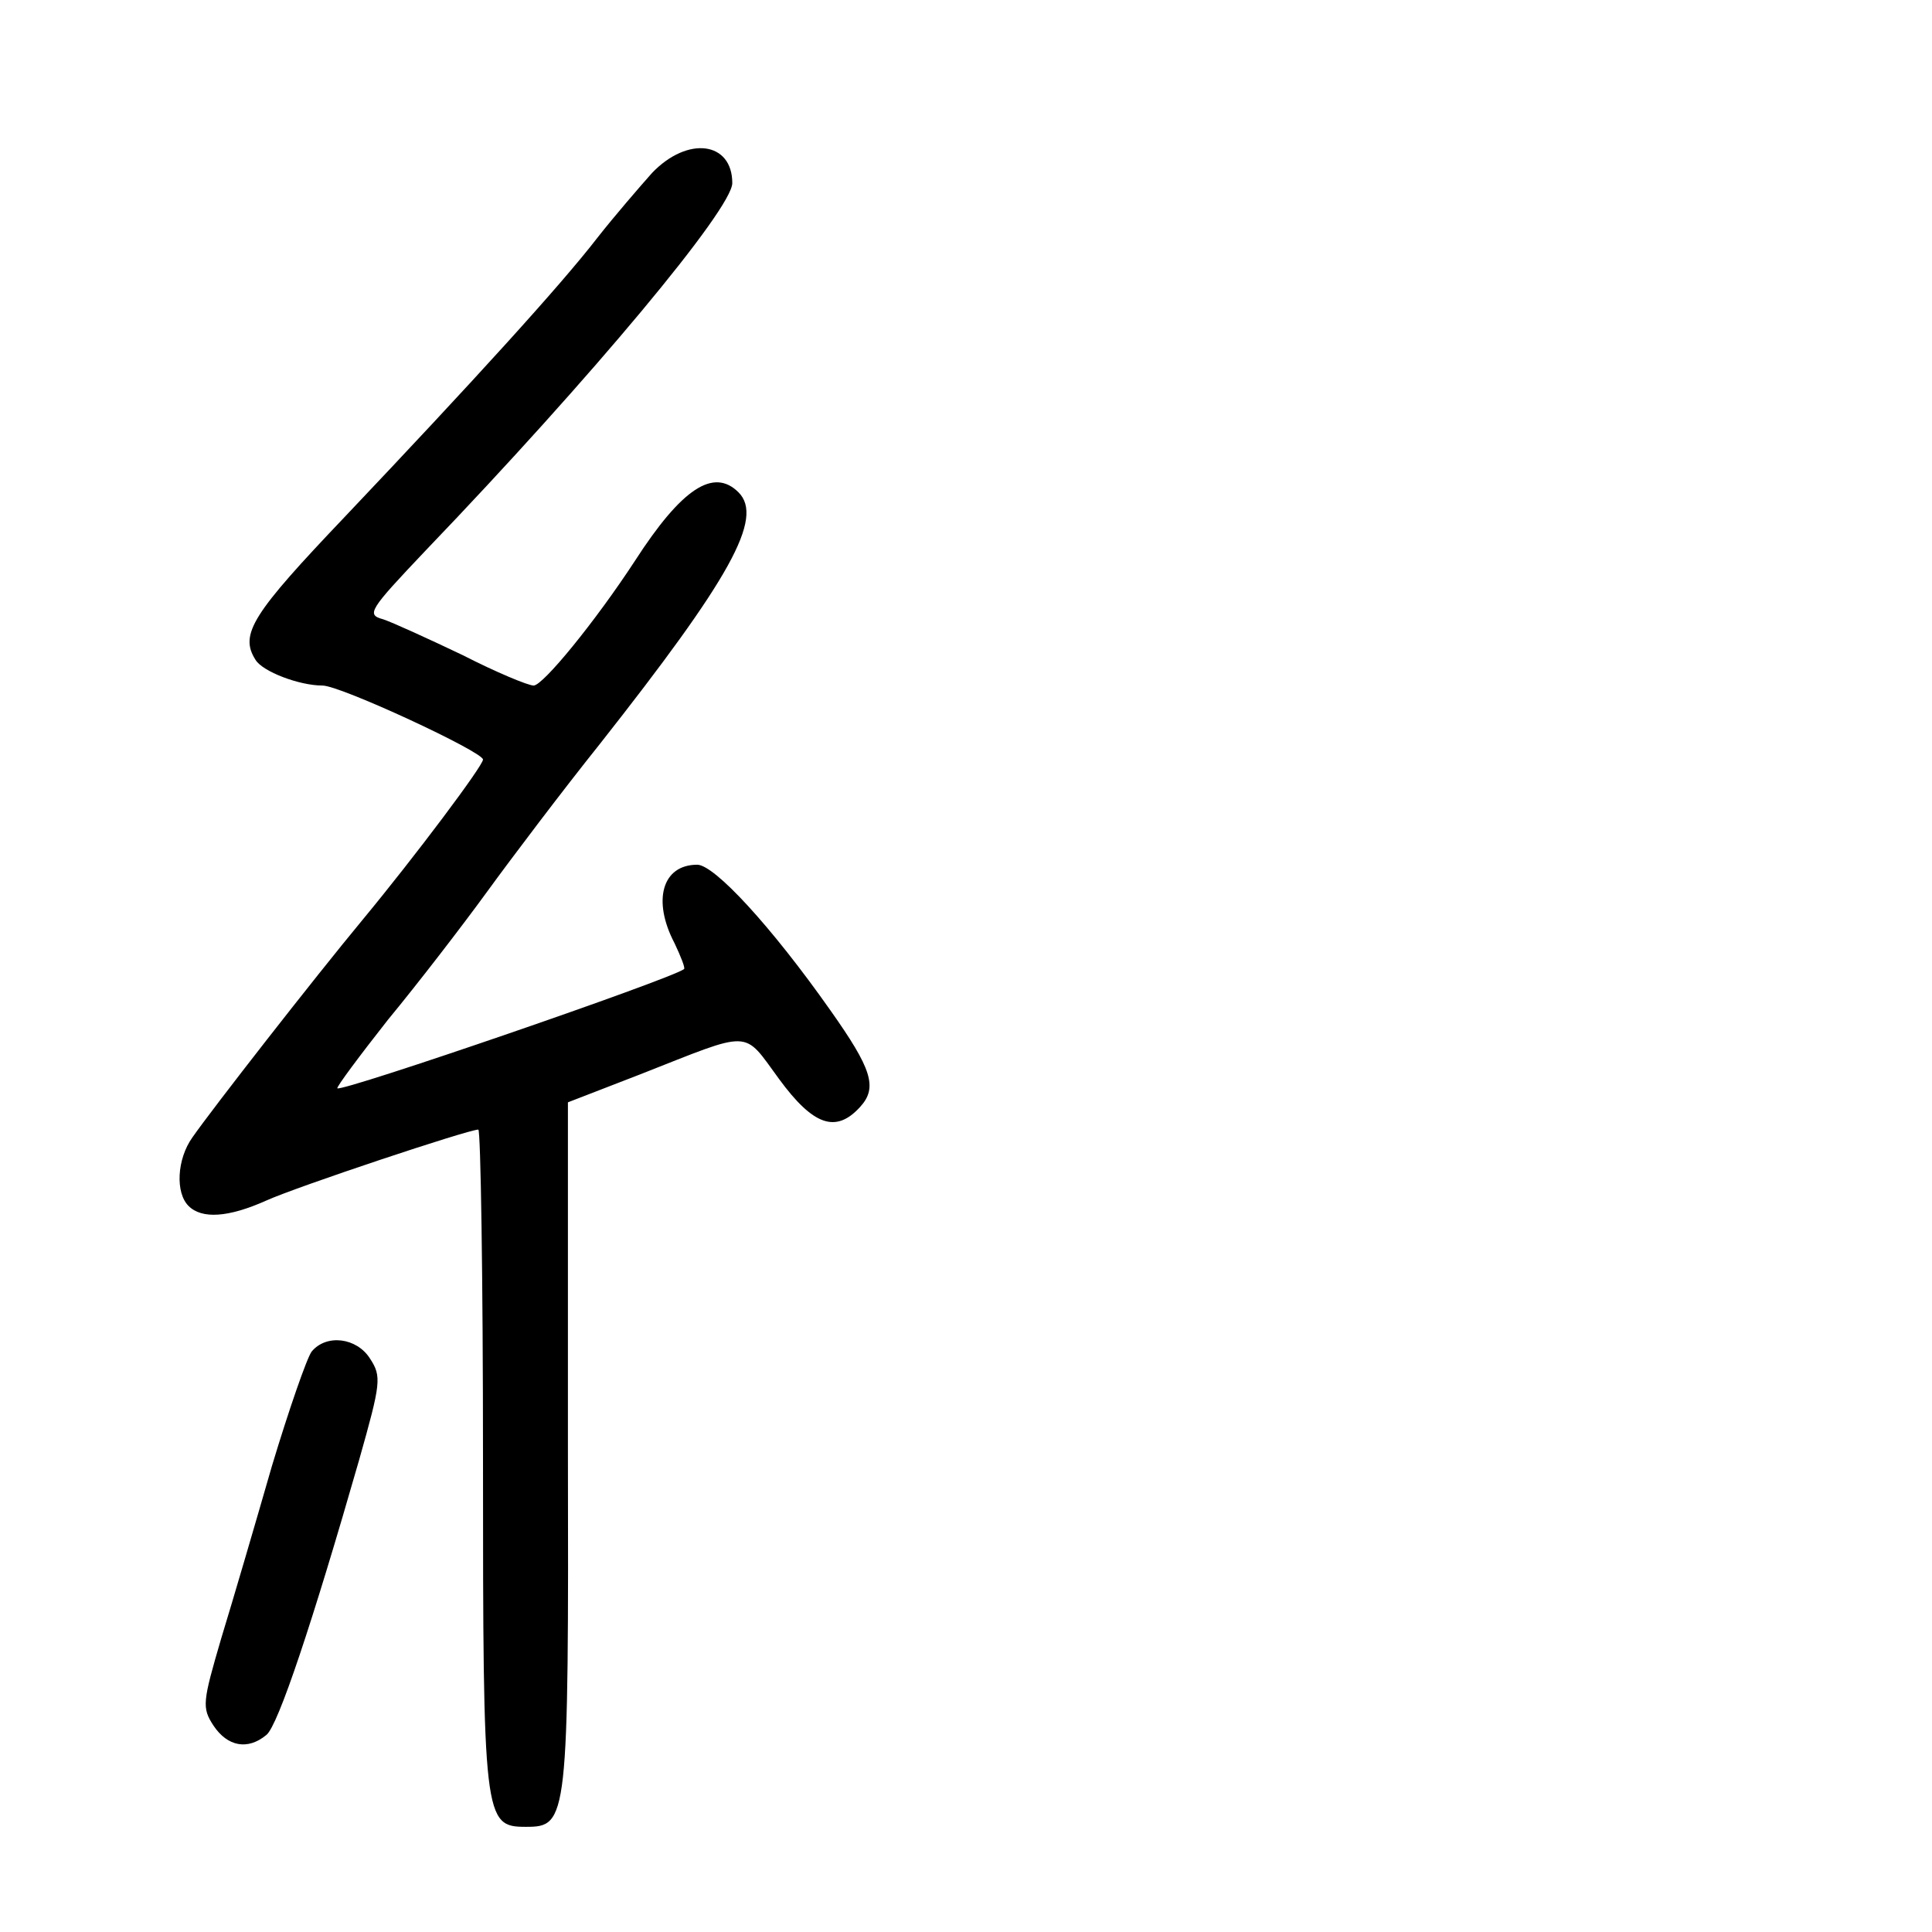 <?xml version="1.0" standalone="no"?>
<!DOCTYPE svg PUBLIC "-//W3C//DTD SVG 20010904//EN"
 "http://www.w3.org/TR/2001/REC-SVG-20010904/DTD/svg10.dtd">
<svg version="1.0" xmlns="http://www.w3.org/2000/svg"
 width="248pt" height="248pt" viewBox="0 0 248 248"
 preserveAspectRatio="xMidYMid meet">
<g transform="translate(0,248) scale(0.1,-0.1)"
fill="#000000" stroke="none">
<path d="M837 2258 c-16 -18 -48 -55 -70 -83 -47 -61 -160 -185 -324 -358
-119 -125 -136 -151 -115 -184 9 -15 56 -33 86 -33 23 0 206 -85 206 -95 0 -8
-87 -124 -154 -205 -63 -76 -194 -244 -219 -280 -20 -28 -22 -71 -5 -88 17
-17 51 -15 100 7 40 18 259 91 272 91 3 0 6 -190 6 -422 0 -464 1 -473 55
-473 54 0 55 7 54 490 l0 440 93 36 c145 57 131 58 178 -6 44 -60 73 -70 104
-36 23 25 15 49 -38 124 -76 108 -149 187 -171 187 -45 0 -58 -46 -29 -101 8
-17 14 -32 12 -33 -17 -13 -439 -158 -445 -153 -1 2 28 41 65 88 38 46 95 120
127 164 32 44 97 130 145 190 167 212 211 290 178 323 -32 32 -73 5 -133 -88
-51 -78 -118 -160 -130 -160 -7 0 -48 17 -91 39 -44 21 -90 42 -102 46 -22 6
-19 11 55 89 212 221 393 438 393 471 0 53 -57 61 -103 13z"/>
<path d="M400 745 c-6 -8 -29 -74 -51 -147 -21 -73 -50 -172 -65 -221 -24 -82
-25 -89 -10 -112 18 -27 44 -32 68 -12 15 12 59 144 119 353 28 99 29 107 14
130 -17 27 -56 32 -75 9z"/>
</g>
</svg>
